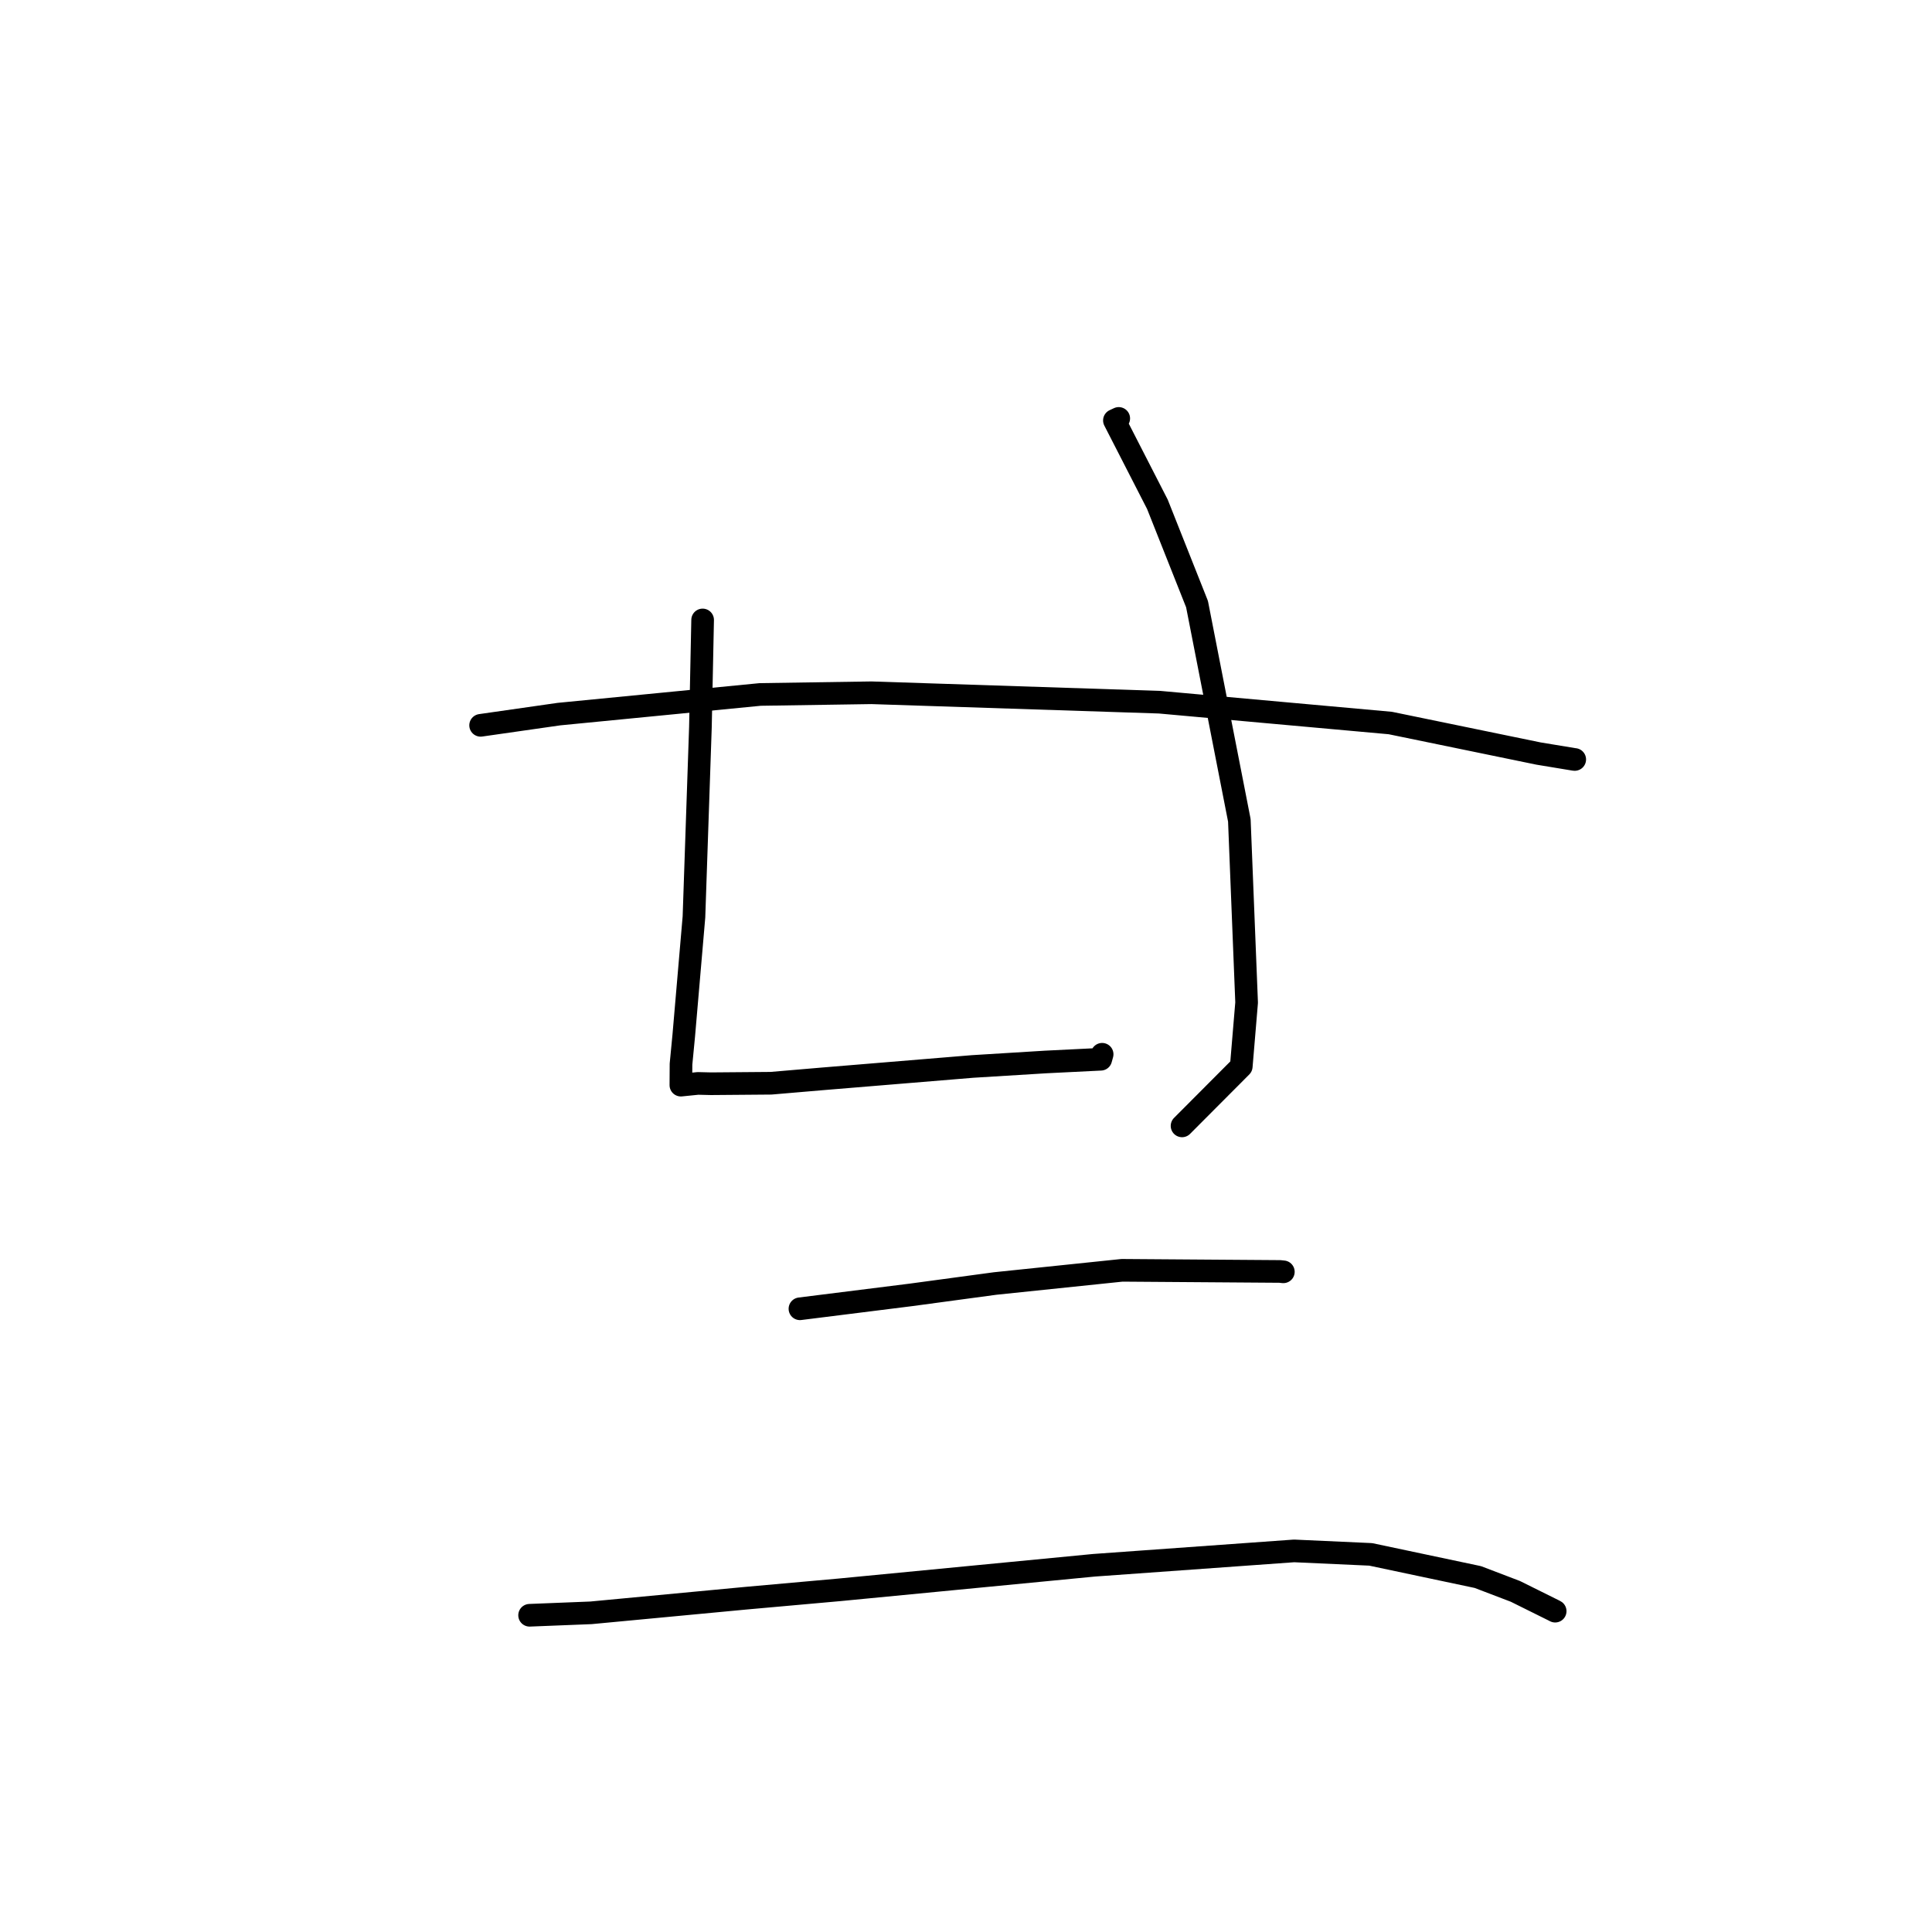 <?xml version="1.0" standalone="no"?>
    <svg width="256" height="256" xmlns="http://www.w3.org/2000/svg" version="1.1">
    <polyline stroke="black" stroke-width="3" stroke-linecap="round" fill="transparent" stroke-linejoin="round" points="63.684 96.11 74.066 94.623 100.735 92.019 115.473 91.795 153.65 93.045 184.223 95.804 191.178 97.235 203.852 99.846 208.53 100.618 208.65 100.632 208.659 100.633 208.661 100.633 " />
        <polyline stroke="black" stroke-width="3" stroke-linecap="round" fill="transparent" stroke-linejoin="round" points="93.102 82.146 92.809 96.357 91.953 121.494 90.6 137.231 90.237 140.999 90.22 143.761 90.22 143.787 92.486 143.558 94.208 143.6 102.163 143.535 109.028 142.95 128.87 141.313 138.559 140.717 145.856 140.357 146.024 139.749 146.039 139.696 " />
        <polyline stroke="black" stroke-width="3" stroke-linecap="round" fill="transparent" stroke-linejoin="round" points="148.239 55.443 147.665 55.71 153.362 66.823 158.613 80.049 164.22 108.699 165.183 132.845 164.474 141.312 157.341 148.47 156.627 149.186 " />
        <polyline stroke="black" stroke-width="3" stroke-linecap="round" fill="transparent" stroke-linejoin="round" points="105.996 173.42 120.717 171.577 131.847 170.073 148.675 168.323 169.589 168.474 170.004 168.518 170.05 168.522 170.05 168.522 170.05 168.522 " />
        <polyline stroke="black" stroke-width="3" stroke-linecap="round" fill="transparent" stroke-linejoin="round" points="70.174 214.031 78.305 213.708 98.81 211.773 111.234 210.661 144.964 207.406 171.473 205.503 181.622 205.963 195.819 208.966 200.797 210.866 205.848 213.373 206.048 213.477 206.067 213.486 206.069 213.487 " />
        </svg>